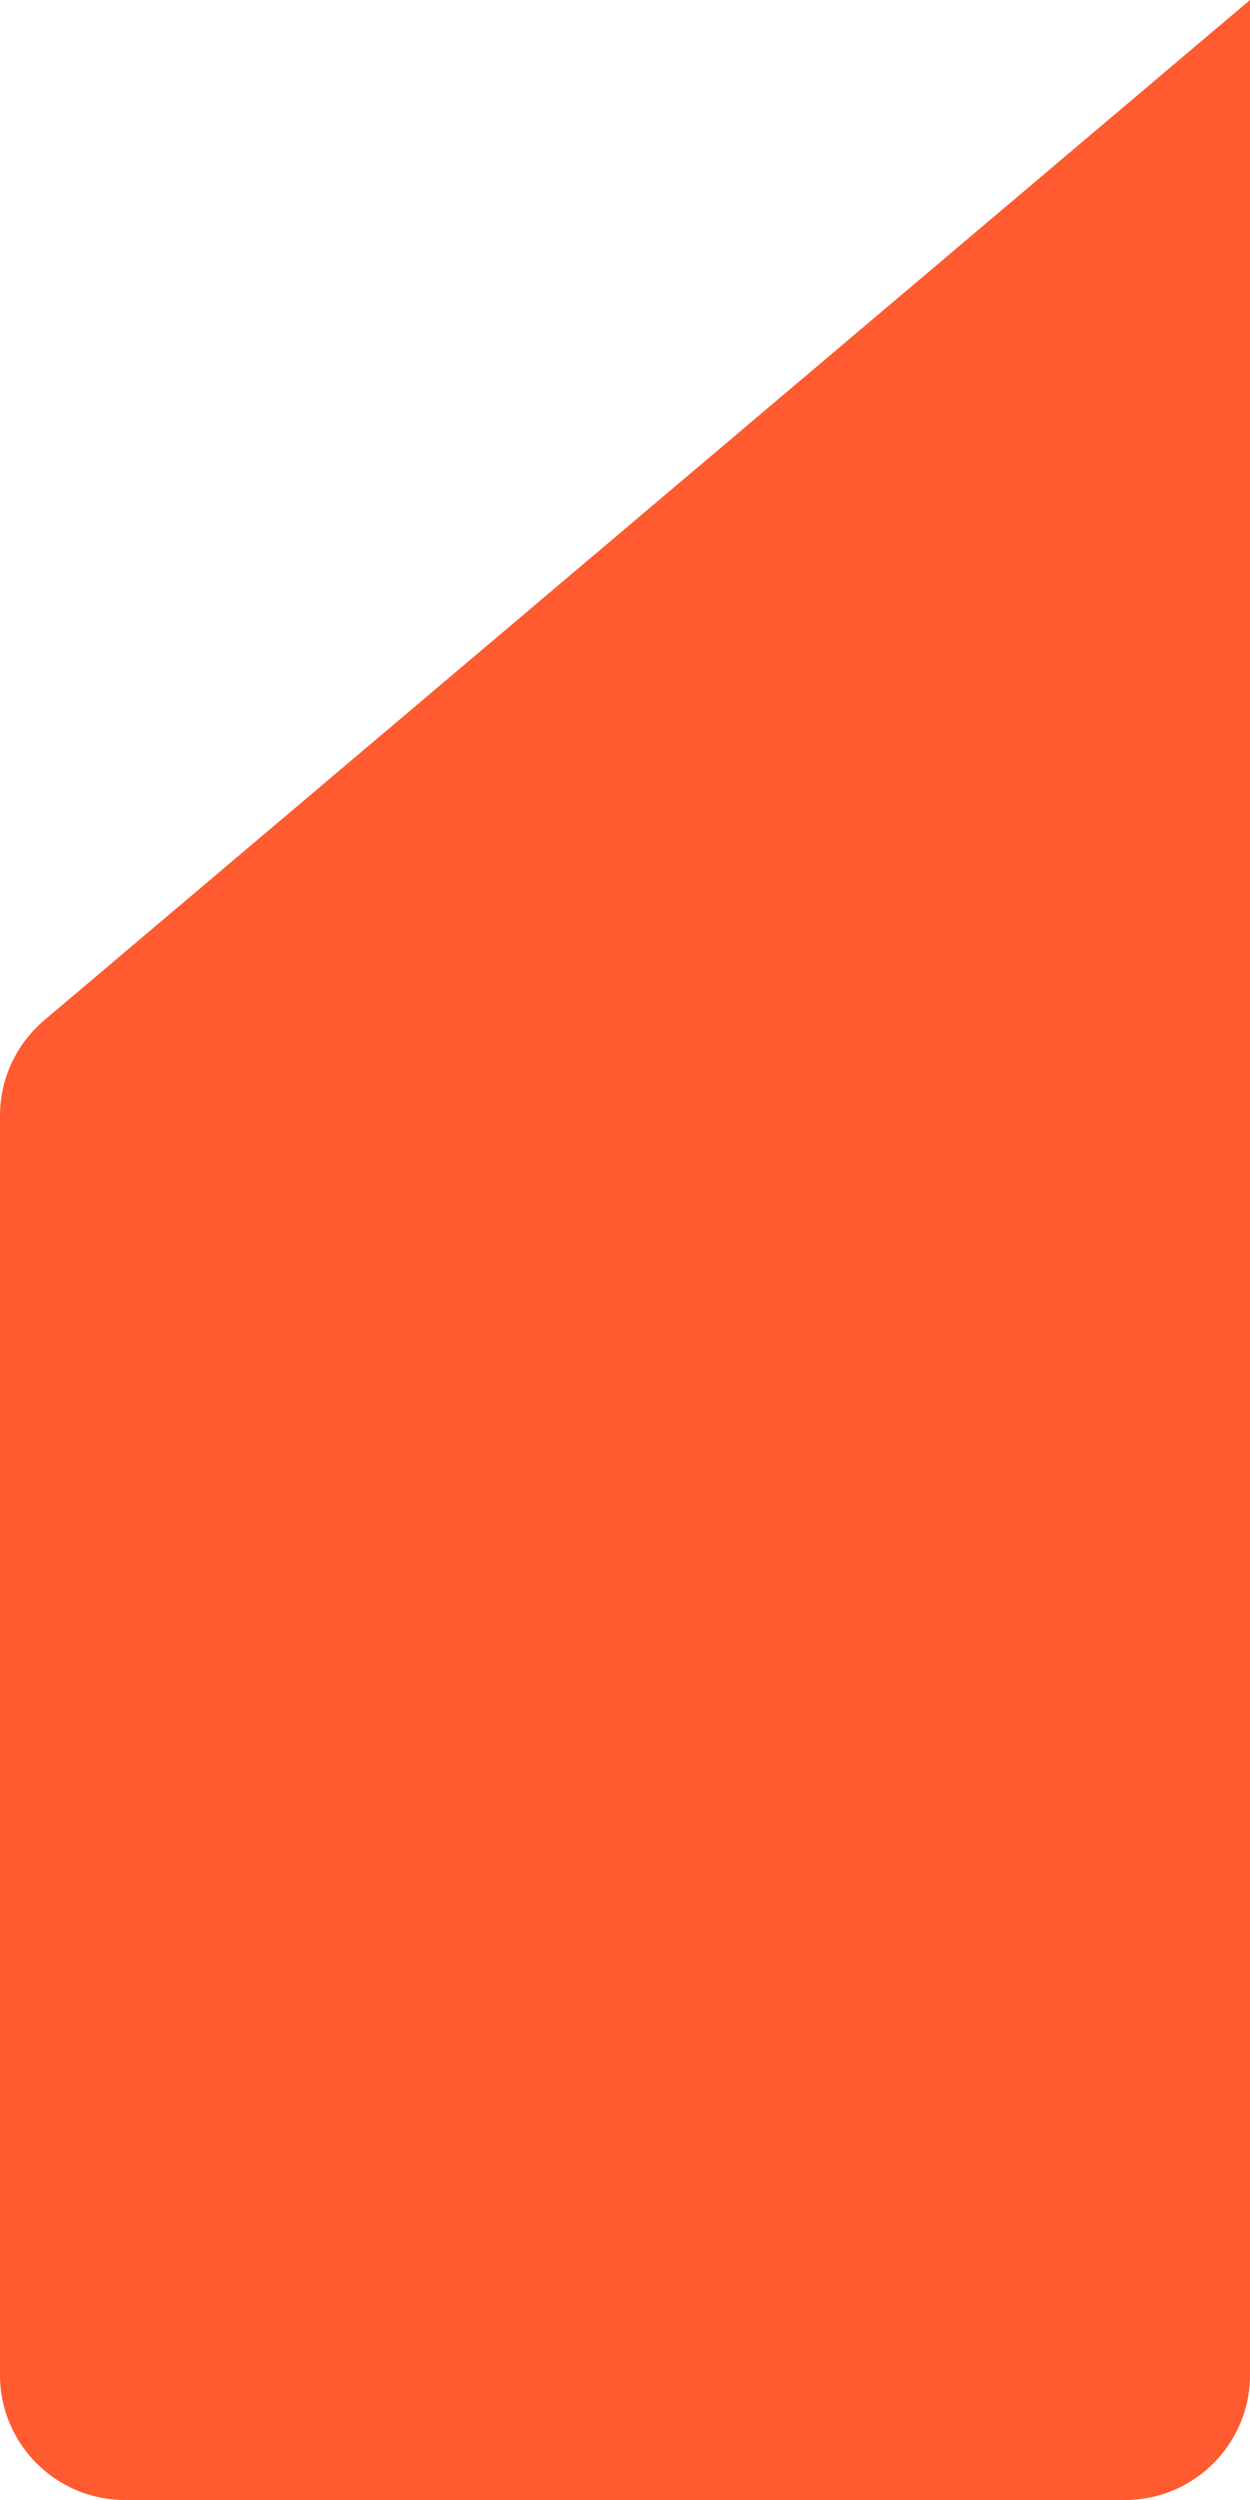 <svg width="10" height="20" viewBox="0 0 10 20" fill="none" xmlns="http://www.w3.org/2000/svg">
<path d="M0 8.925C0 8.631 0.13 8.352 0.354 8.162L10 0V19C10 19.552 9.552 20 9 20H1C0.448 20 0 19.552 0 19V8.925Z" fill="#FF5A30"/>
</svg>
